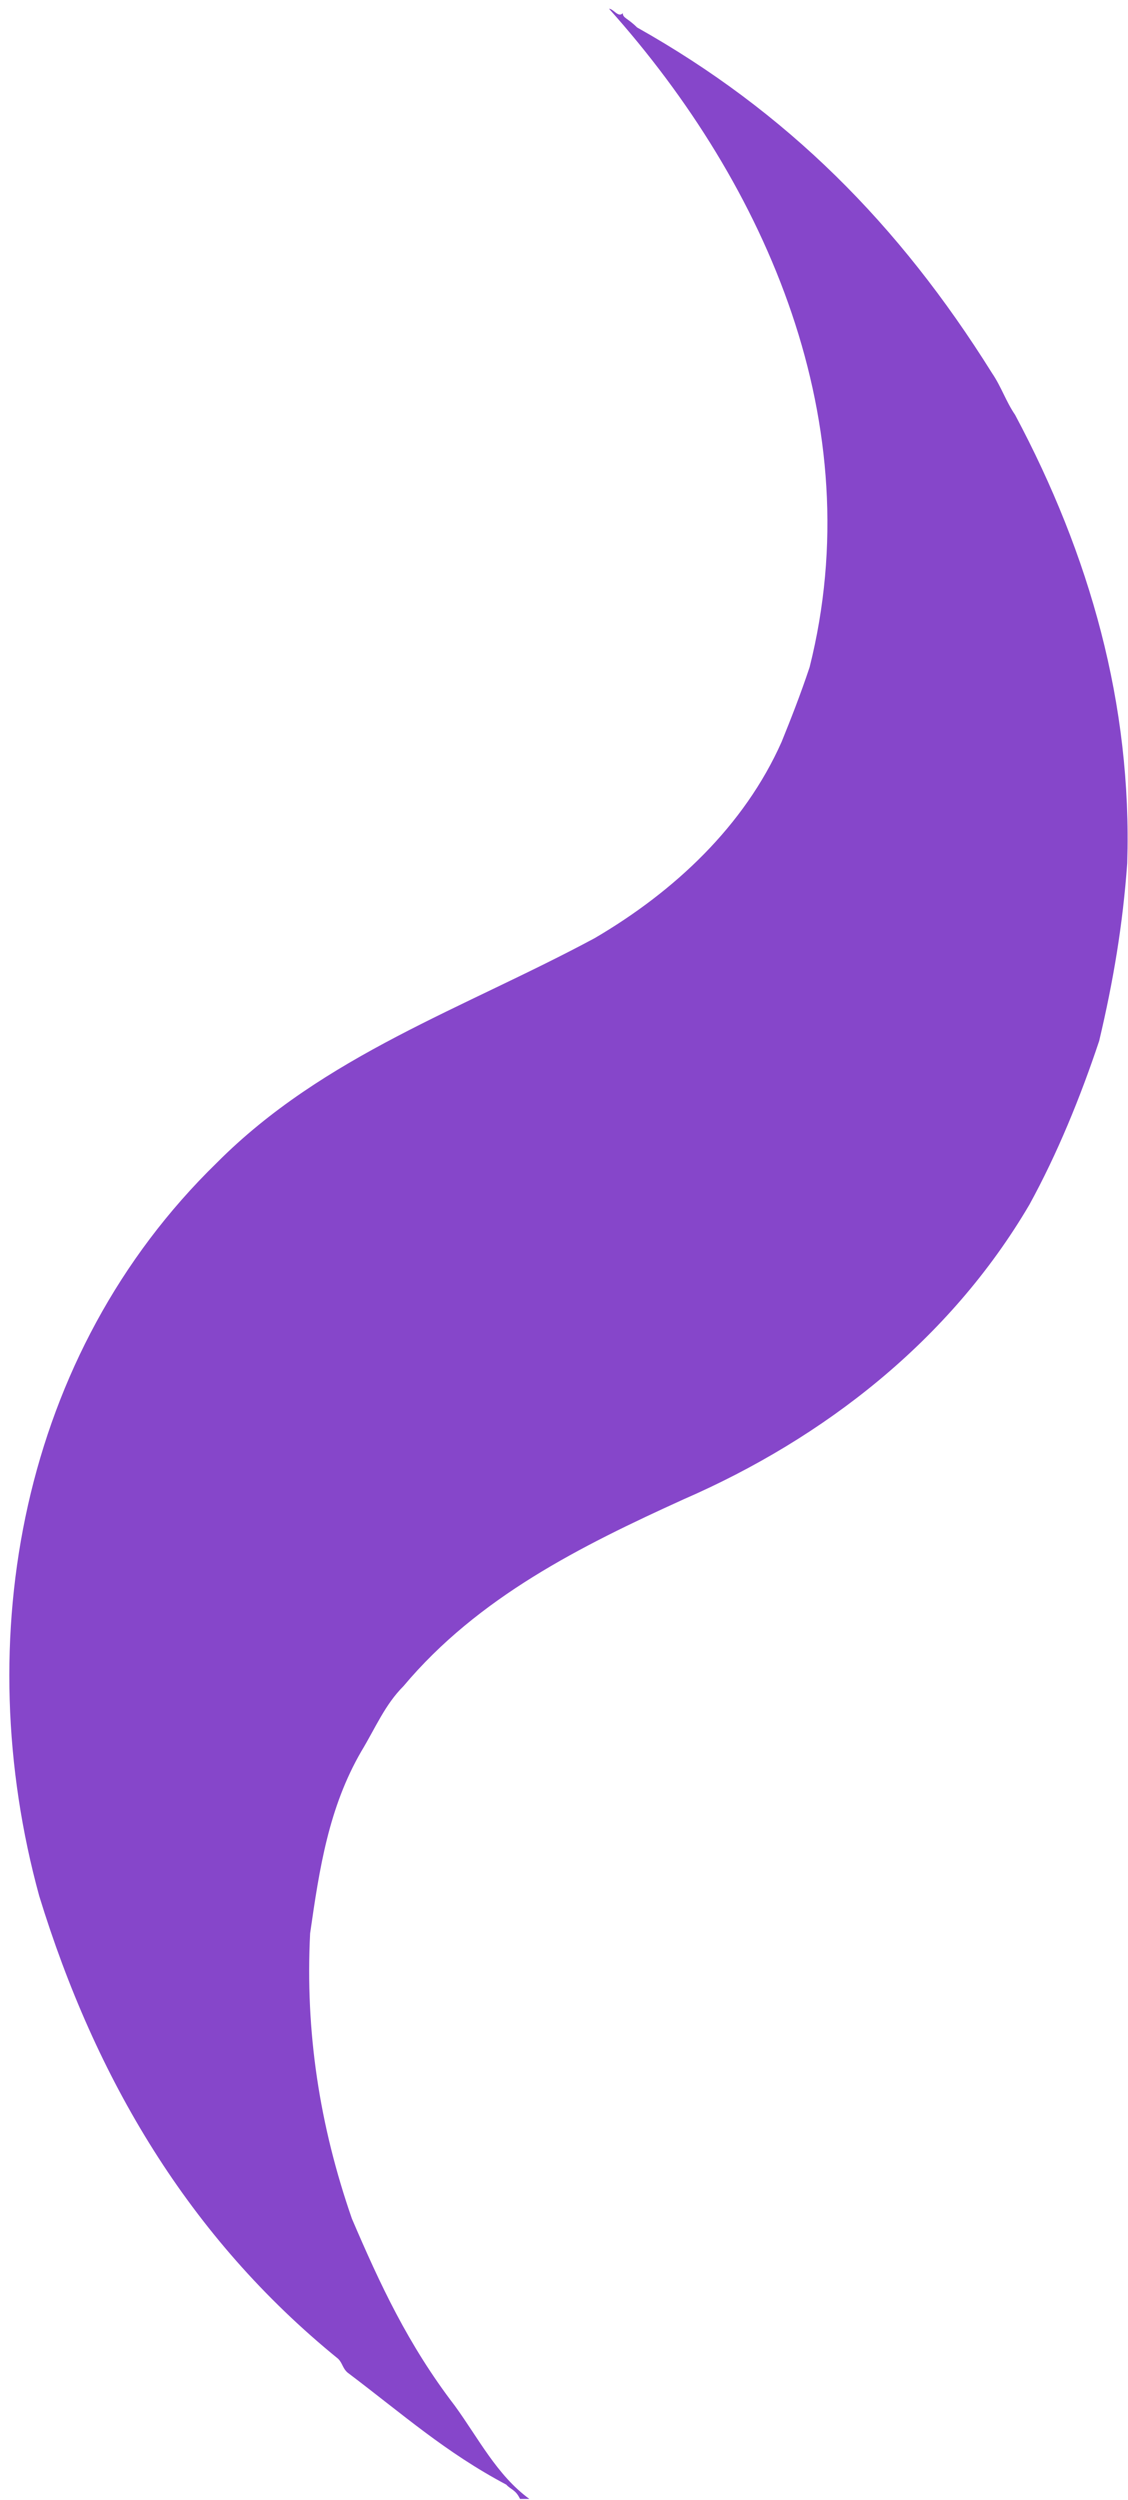 <svg width="116" height="257" viewBox="0 0 116 257" fill="none" xmlns="http://www.w3.org/2000/svg">
<path d="M70.317 154.127C59.75 158.93 49.183 164.184 41.498 173.337C39.577 175.258 38.617 177.631 37.147 180.06C33.813 185.823 32.853 192.038 31.892 198.762C31.384 208.875 32.853 218.48 36.187 228.085C39.069 234.809 41.95 241.024 46.754 247.295C49.184 250.629 51.105 254.471 54.439 256.9C53.987 256.9 53.478 256.9 53.478 256.9C53.026 255.94 52.517 255.94 52.065 255.431C45.793 252.098 41.498 248.256 35.735 243.905C35.226 243.453 35.226 242.945 34.774 242.493C19.404 230.006 9.798 213.678 4.034 194.92C-3.199 168.535 2.112 139.211 22.286 119.549C33.305 108.475 47.714 103.673 61.163 96.441C69.357 91.638 76.533 84.915 80.376 76.271C81.336 73.898 82.297 71.468 83.258 68.587C89.53 43.614 78.963 19.149 62.632 0.9C63.084 0.9 63.593 1.86 64.045 1.352C64.045 1.86 64.554 1.861 65.514 2.821C80.884 11.466 92.412 22.991 102.018 38.359C102.979 39.772 103.431 41.241 104.392 42.653C112.077 57.061 116.428 72.429 115.919 88.757C115.467 95.028 114.507 100.791 113.037 107.006C111.116 112.769 108.743 118.589 105.861 123.843C97.667 137.799 84.727 147.856 70.317 154.127Z" fill="#8646CA"/>
</svg>
